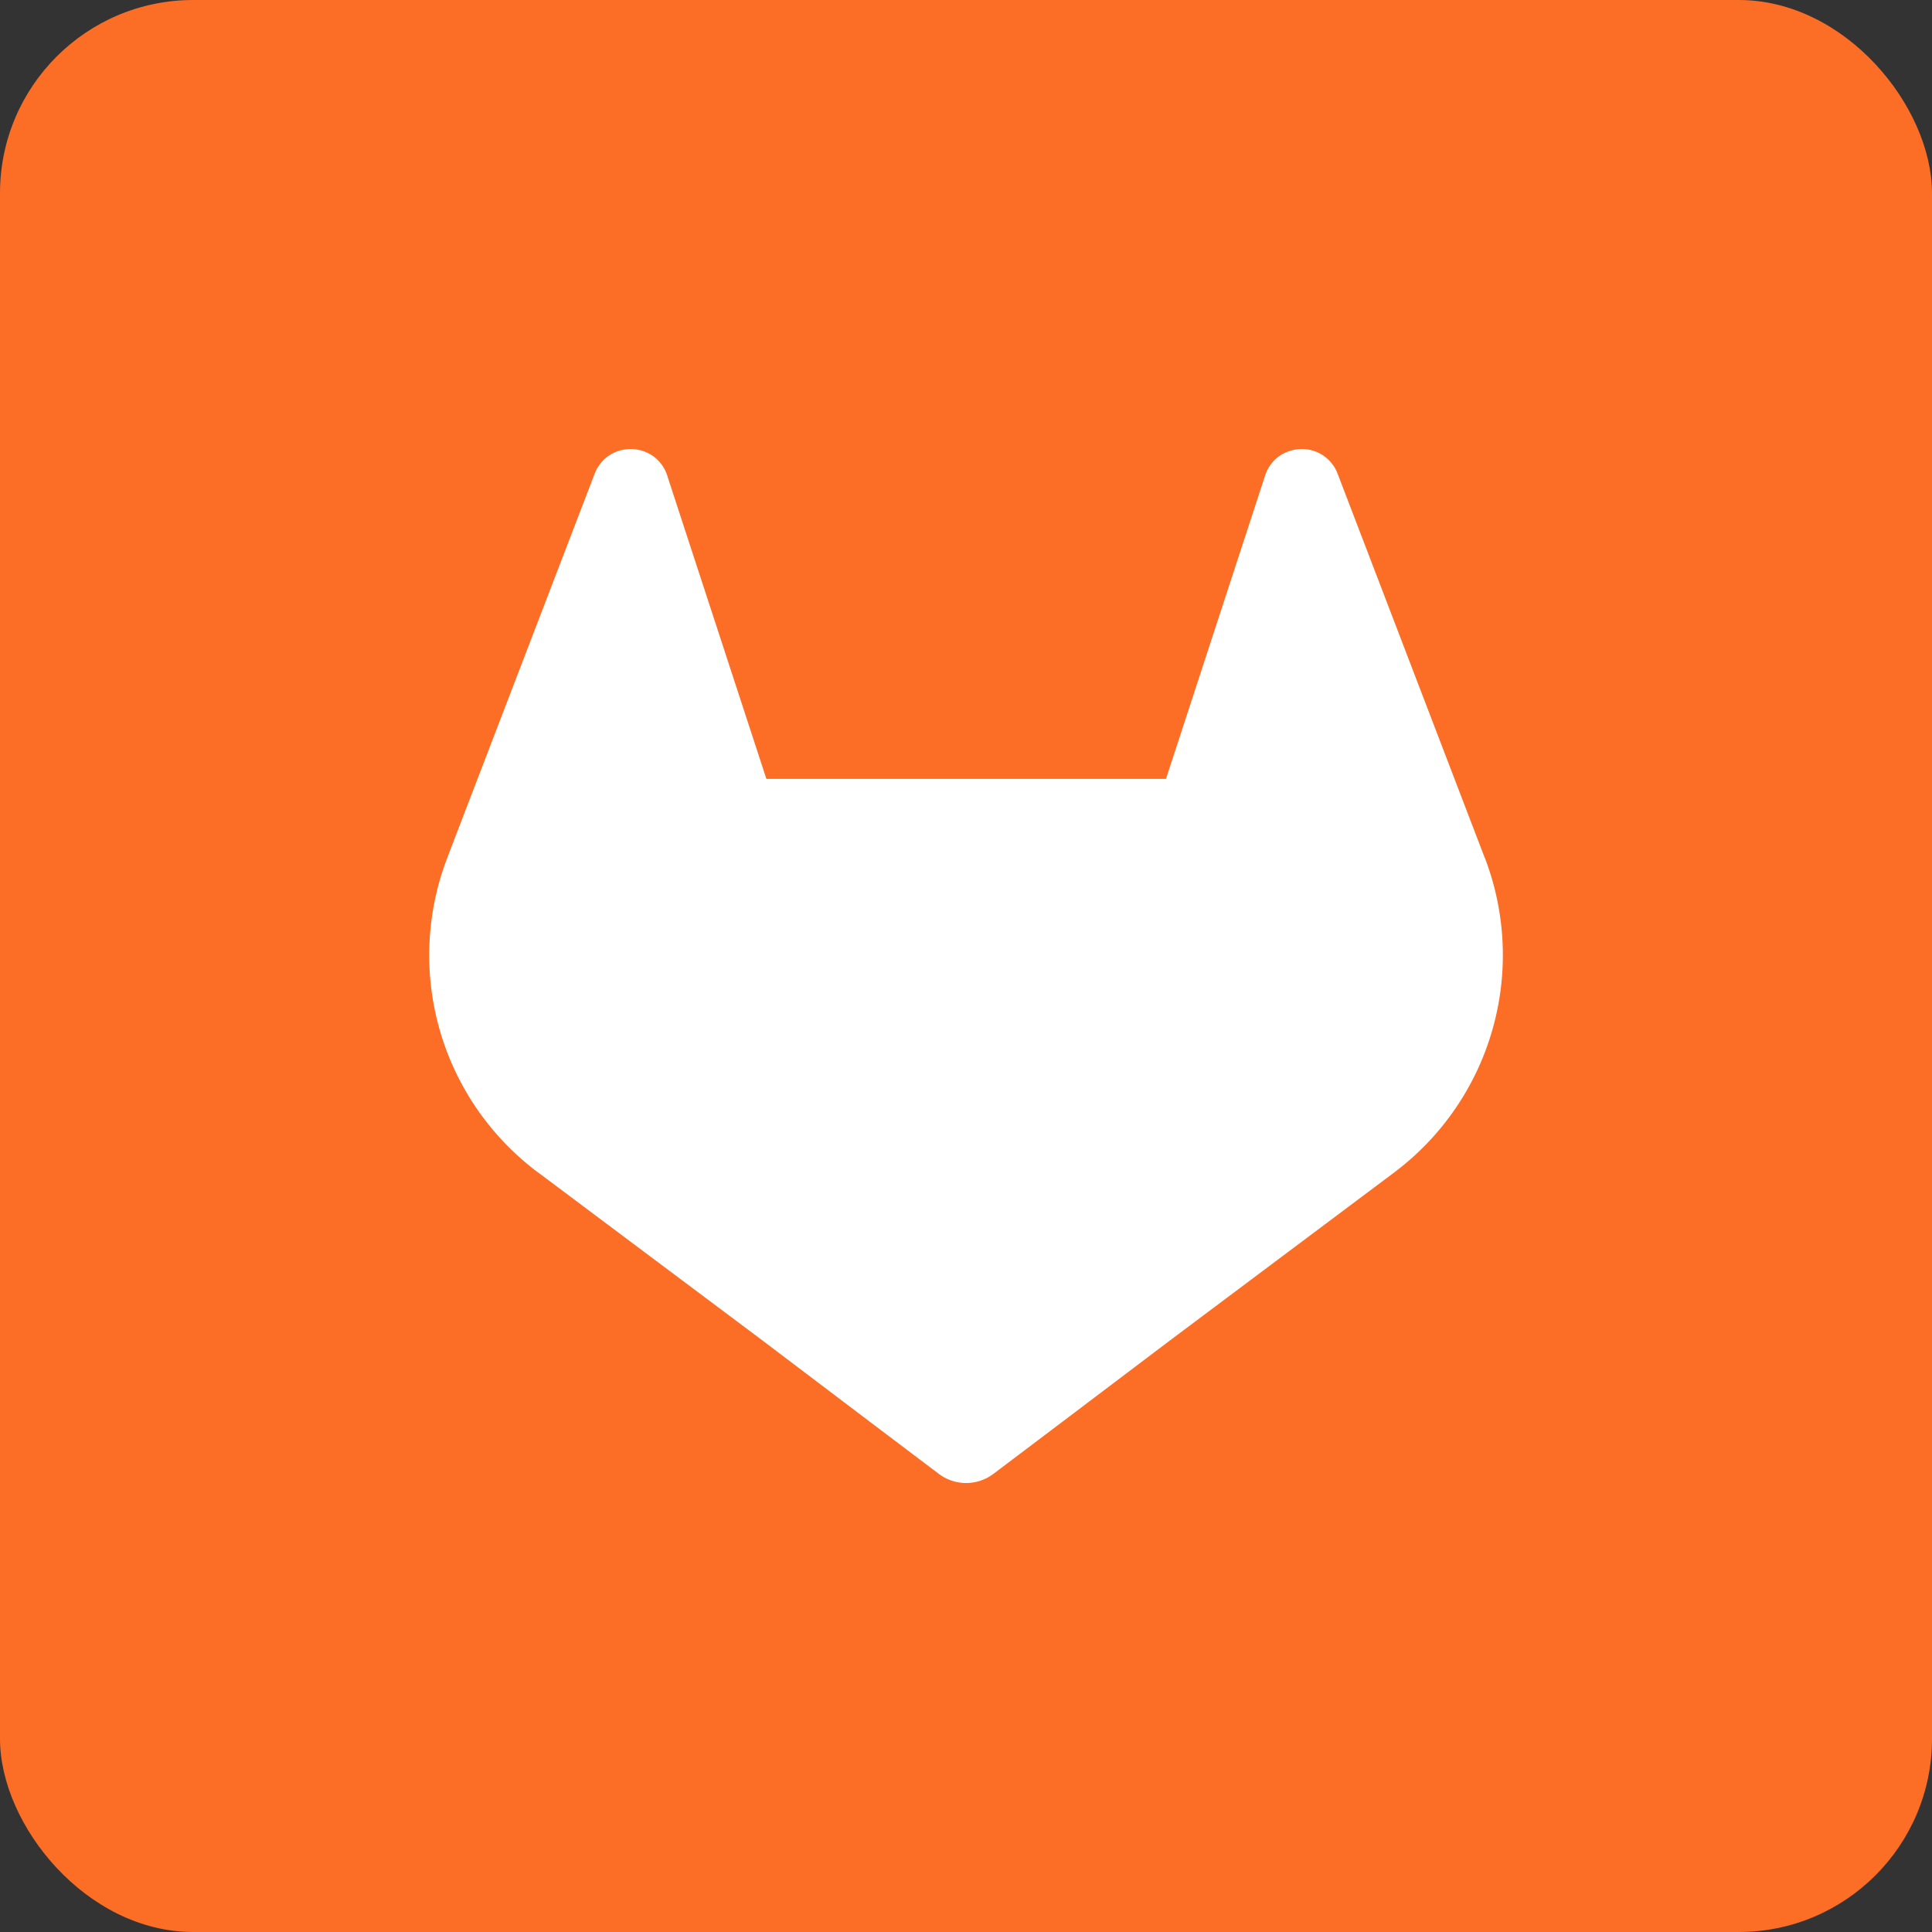 <svg xmlns="http://www.w3.org/2000/svg" fill="none" viewBox="0 0 20 20"><rect x="0" y="0" width="20" height="20" fill="#333333" stroke="none"/><rect width="100%" height="100%" rx="2px" ry="2px" fill="#FC6D26"/><g transform="translate(10, 10) scale(0.625) translate(-10, -10)"><path fill="#fff" d="m18.597 8.217-.026-.064-2.42-6.318a.63.63 0 0 0-.626-.396.65.65 0 0 0-.364.136.65.65 0 0 0-.215.326l-1.634 5H6.694l-1.635-5a.64.64 0 0 0-.215-.327.65.65 0 0 0-.74-.04.64.64 0 0 0-.25.3L1.43 8.15l-.024.064a4.495 4.495 0 0 0 1.491 5.195l.008.006.023.016 3.687 2.761 1.824 1.381 1.111.839a.75.75 0 0 0 .904 0l1.111-.839 1.825-1.38 3.71-2.779.009-.007a4.5 4.5 0 0 0 1.488-5.19"/></g></svg>